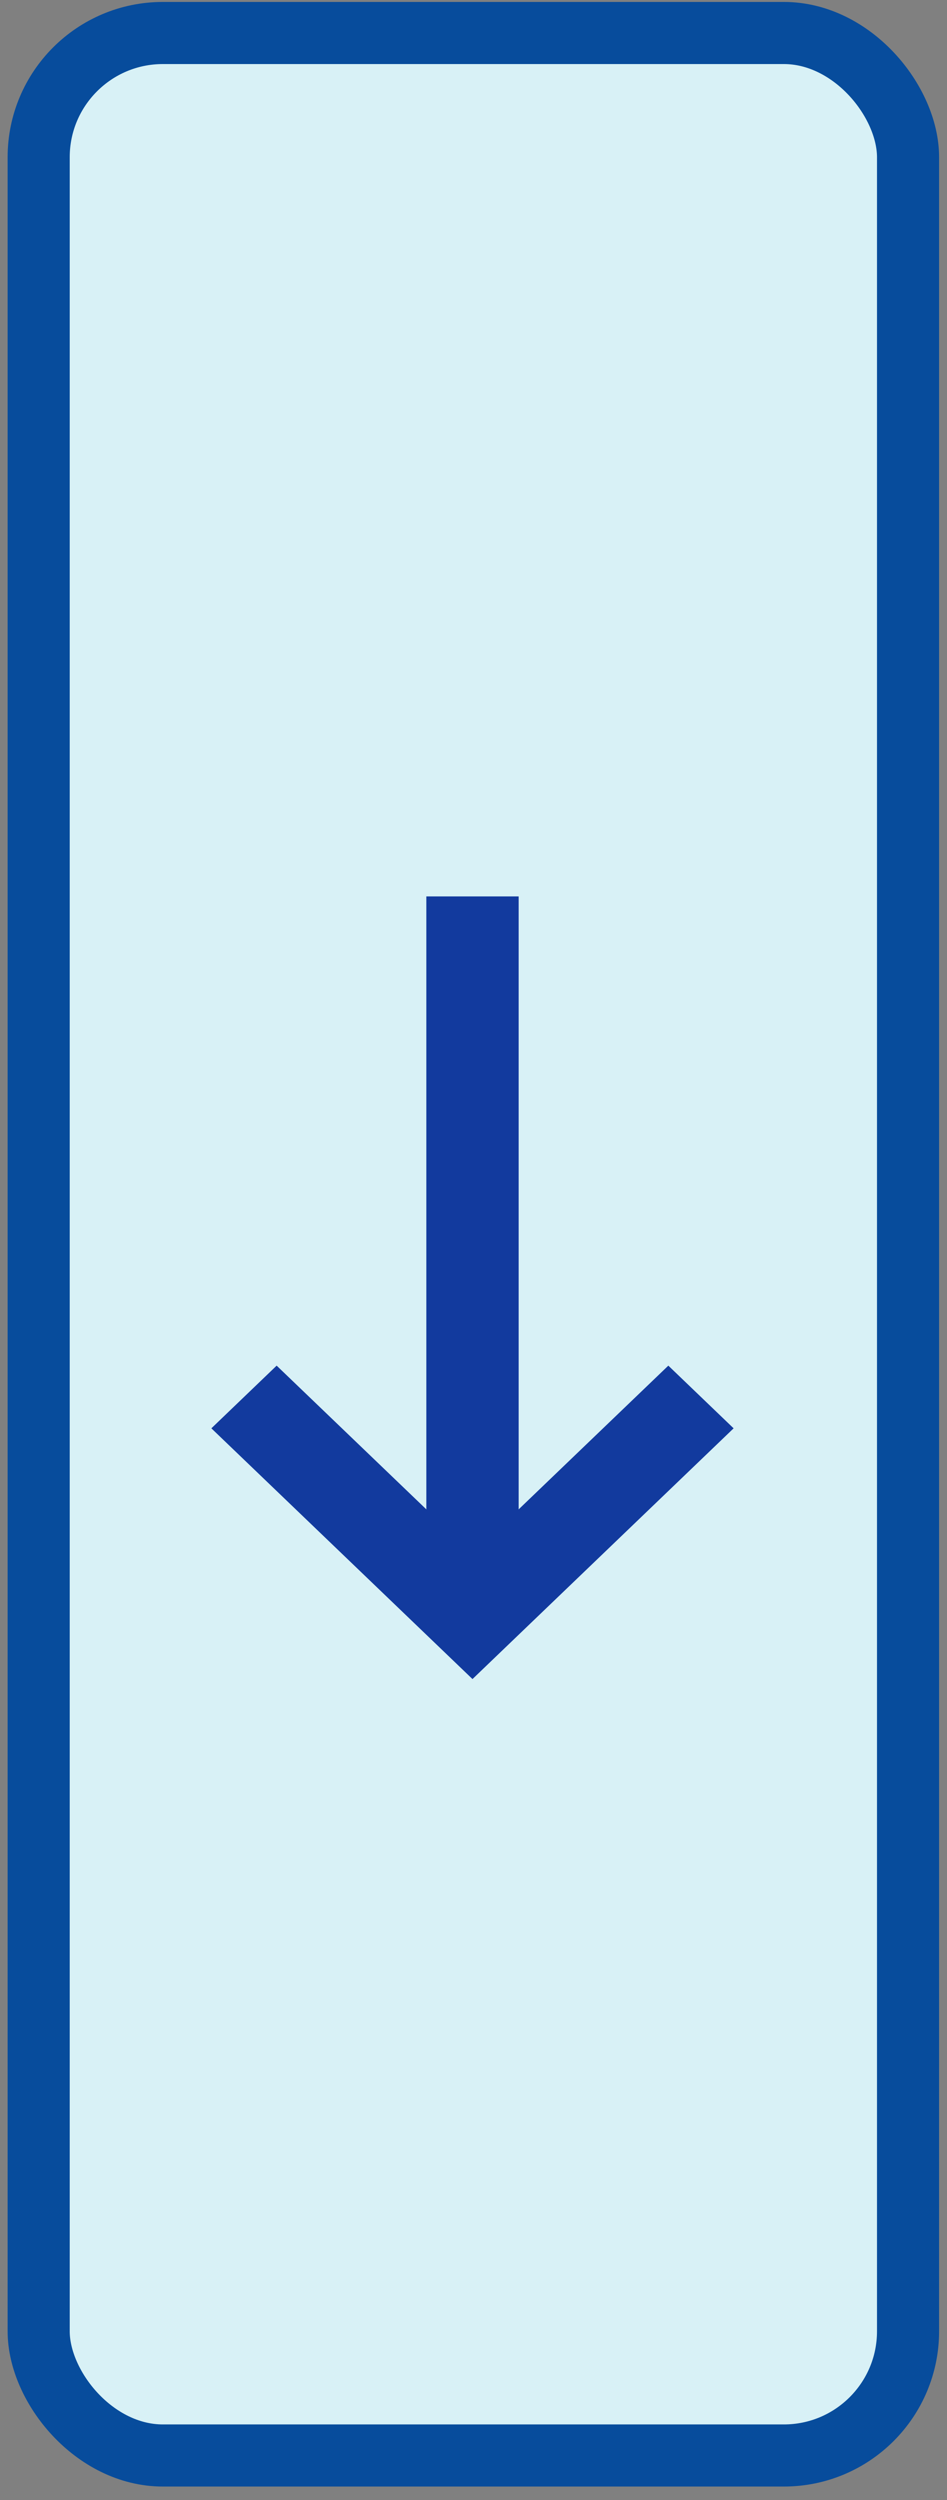 <svg width="61" height="161" viewBox="0 0 61 161" fill="none" xmlns="http://www.w3.org/2000/svg">
<rect x="0" y="0" width="61" height="161" fill="#808080" stroke="none"/>
<rect x="2.491" y="2.125" width="56" height="156" rx="8" fill="#D8F1F6" stroke="#074C9C" stroke-width="4"/>
<path d="M13.615 91.979L17.82 87.942L30.435 100.052L43.05 87.942L47.255 91.979L30.435 108.126L13.615 91.979Z" fill="#123A9E"/>
<rect x="27.462" y="57.726" width="5.947" height="45.671" fill="#123A9E"/>
</svg>
